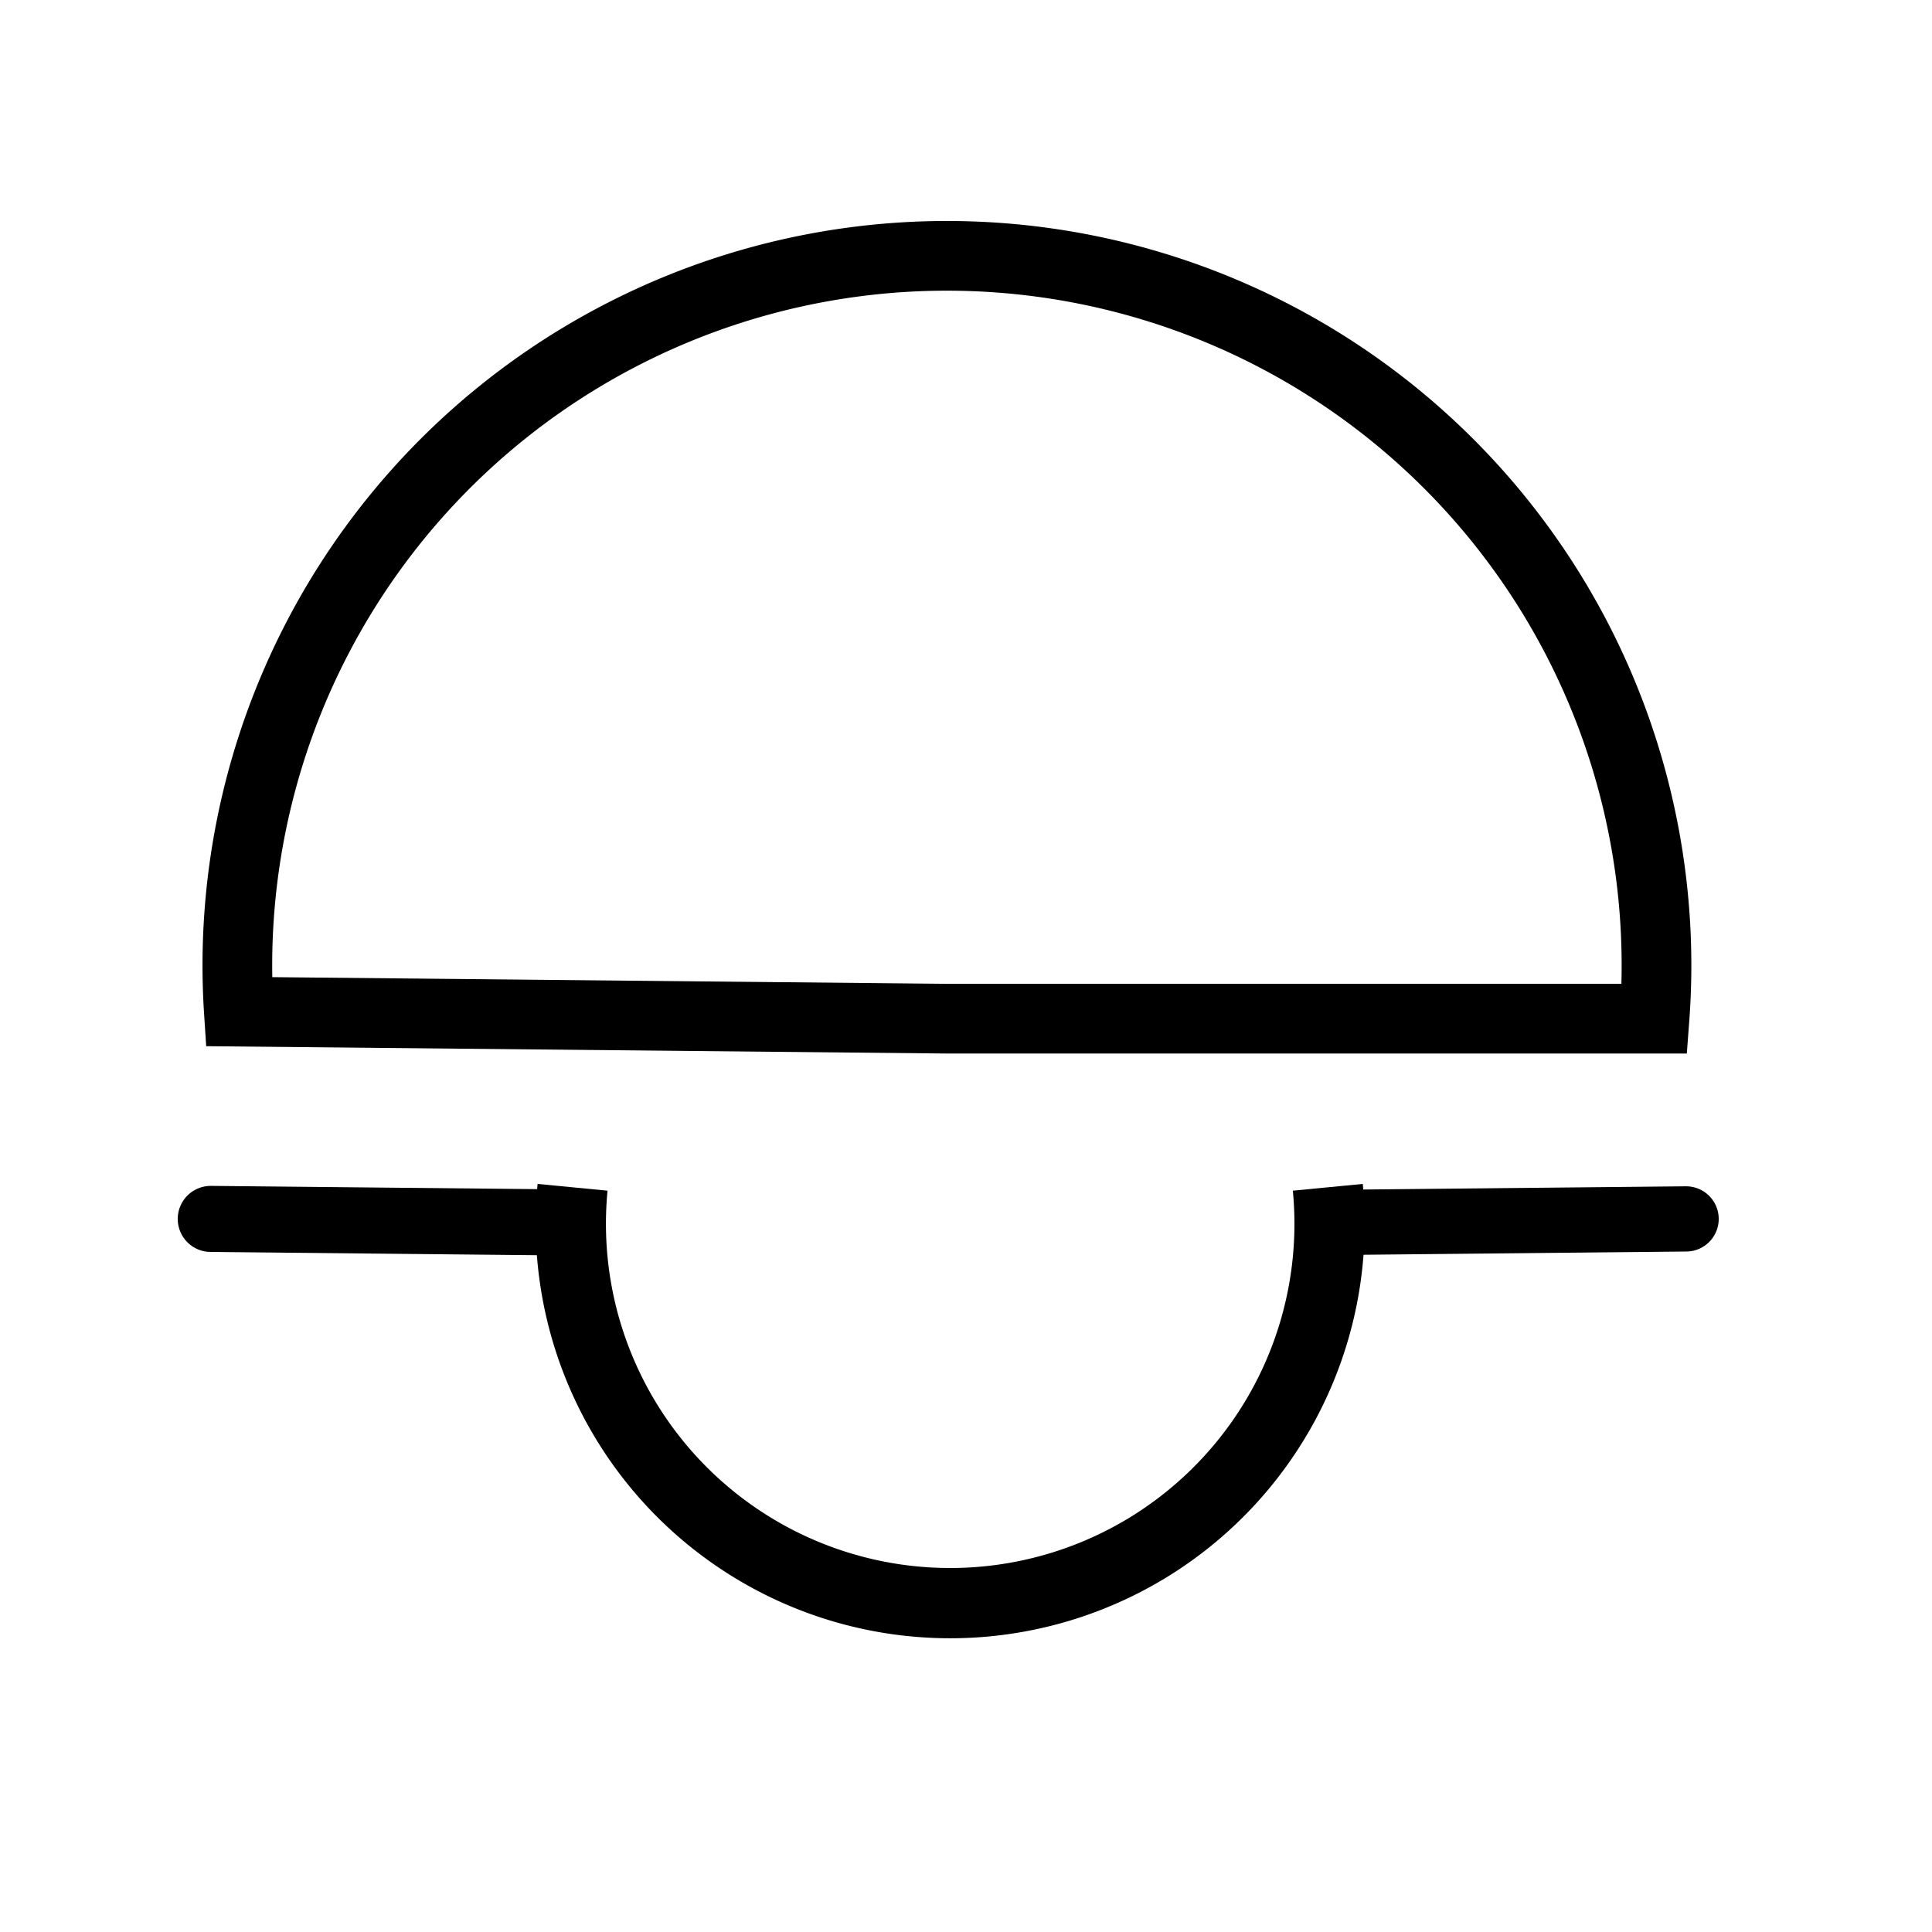 <?xml version='1.0' encoding='UTF-8'?>
<svg xmlns:dc="http://purl.org/dc/elements/1.1/" xmlns:cc="http://creativecommons.org/ns#" xmlns:rdf="http://www.w3.org/1999/02/22-rdf-syntax-ns#" xmlns:svg="http://www.w3.org/2000/svg" version="1.0" width="55" height="55" id="svg2">
  <svg:title>Clouds of the genera Stratocumulus, Stratus, Cumulus and Cumulonimbus: Cumulus and stratocumulus other than stratocumulus cumulogenitus, with bases at different levels. It is known that the base of the Stratocumulus is below the base of the Cumulus</svg:title>
  <svg:desc>WMO international weather symbol: WMO international weather symbol: Clouds of the genera Stratocumulus, Stratus, Cumulus and Cumulonimbus: Cumulus and stratocumulus other than that formed from the spreading out of cumulus; the base of the cumulus is at a different level from that of the stratocumulus. It is known that the base of the Stratocumulus is below the base of the Cumulus</svg:desc>
  <svg:g transform="translate(-0.2,3.8)" id="g3048">
    <svg:g transform="translate(0.9,1.9)" id="g3043">
      <svg:path d="m 15.6,28.1 a 10.8,10.8 0 1 0 21.5,0" id="path3003-1" style="fill:none;stroke:#000000;stroke-width:2;stroke-linecap:butt;stroke-linejoin:miter;stroke-miterlimit:4;stroke-opacity:1;stroke-dasharray:none"/>
      <svg:path d="M 37.3,29.1 47.3,29" id="path4963" style="fill:none;stroke:#000000;stroke-width:1.857;stroke-linecap:round;stroke-linejoin:miter;stroke-miterlimit:4;stroke-opacity:1;stroke-dasharray:none"/>
      <svg:path d="M 15.3,29.1 5.3,29" id="path4973" style="fill:none;stroke:#000000;stroke-width:1.881;stroke-linecap:round;stroke-linejoin:miter;stroke-miterlimit:4;stroke-opacity:1;stroke-dasharray:none"/>
    </svg:g>
    <svg:path d="M 47.3,25.2 A 20.2,20.2 0 1 0 7,25 l 20.2,0.2 z" id="path5236" style="fill:none;stroke:#000000;stroke-width:1.984;stroke-linecap:round;stroke-linejoin:miter;stroke-miterlimit:4;stroke-opacity:1;stroke-dasharray:none"/>
  </svg:g>
</svg>
